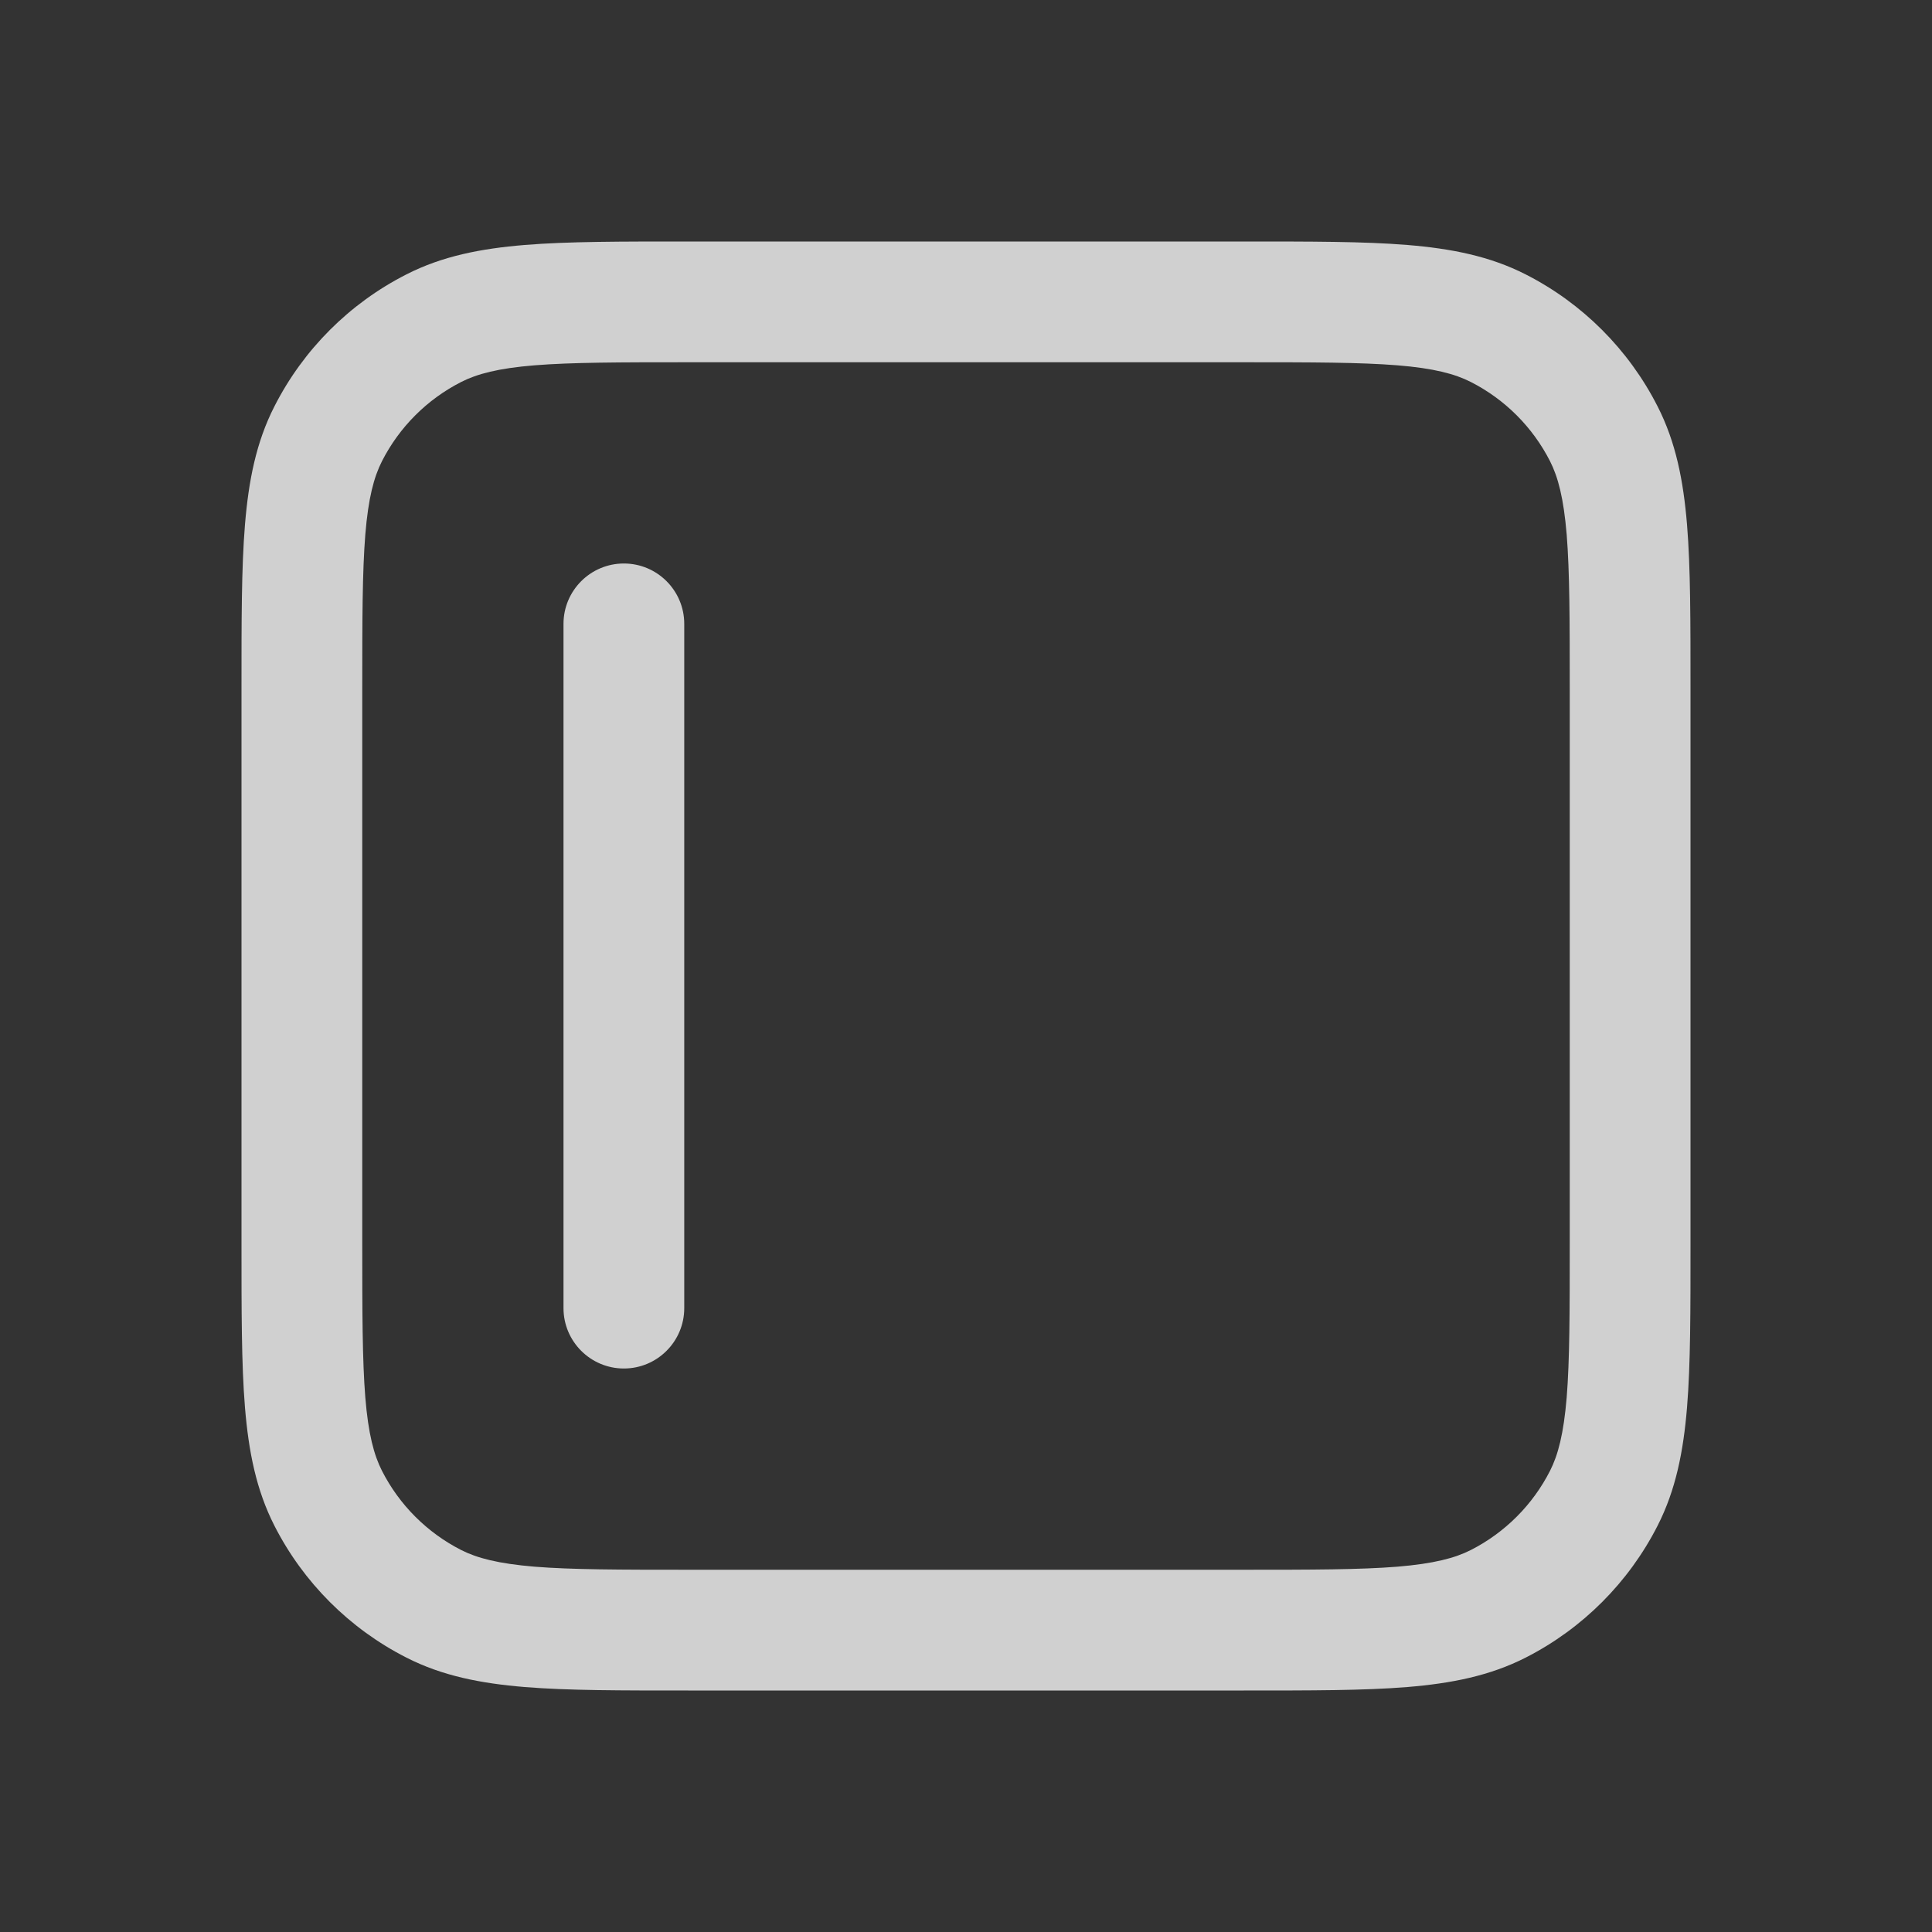 <svg xmlns="http://www.w3.org/2000/svg" width="24" height="24" viewBox="0 0 24 24" fill="none">
  <rect x="0" y="0" width="24" height="24" fill="#333333" stroke="none"/>
  <g opacity="0.8">
    <path d="M5.388 19.923L5.729 19.255H5.729L5.388 19.923ZM4.077 18.612L3.409 18.953H3.409L4.077 18.612ZM19.923 18.612L19.255 18.271V18.271L19.923 18.612ZM18.612 19.923L18.271 19.255H18.271L18.612 19.923ZM19.923 5.388L19.255 5.729V5.729L19.923 5.388ZM18.612 4.077L18.953 3.409V3.409L18.612 4.077ZM4.077 5.388L4.745 5.729L4.077 5.388ZM5.388 4.077L5.729 4.745L5.388 4.077ZM7 16.25C7 16.664 7.336 17 7.75 17C8.164 17 8.5 16.664 8.5 16.25H7ZM8.5 7.75C8.5 7.336 8.164 7 7.75 7C7.336 7 7 7.336 7 7.75H8.5ZM19.5 8.55V15.45H21V8.55H19.5ZM15.45 19.5H8.55V21H15.45V19.5ZM4.5 15.45V8.55H3V15.45H4.5ZM8.55 4.5H15.45V3H8.55V4.5ZM8.55 19.5C7.698 19.5 7.103 19.499 6.641 19.462C6.187 19.424 5.926 19.355 5.729 19.255L5.048 20.591C5.492 20.818 5.972 20.912 6.519 20.957C7.056 21.001 7.722 21 8.55 21V19.5ZM3 15.45C3 16.278 2.999 16.944 3.043 17.482C3.088 18.028 3.182 18.508 3.409 18.953L4.745 18.271C4.645 18.074 4.575 17.813 4.538 17.359C4.501 16.897 4.5 16.302 4.5 15.45H3ZM5.729 19.255C5.305 19.039 4.961 18.695 4.745 18.271L3.409 18.953C3.768 19.658 4.342 20.232 5.048 20.591L5.729 19.255ZM19.5 15.45C19.5 16.302 19.499 16.897 19.462 17.359C19.424 17.813 19.355 18.074 19.255 18.271L20.591 18.953C20.818 18.508 20.912 18.028 20.957 17.482C21.001 16.944 21 16.278 21 15.45H19.5ZM15.45 21C16.278 21 16.944 21.001 17.482 20.957C18.028 20.912 18.508 20.818 18.953 20.591L18.271 19.255C18.074 19.355 17.813 19.424 17.359 19.462C16.897 19.499 16.302 19.5 15.45 19.5V21ZM19.255 18.271C19.039 18.695 18.695 19.039 18.271 19.255L18.953 20.591C19.658 20.232 20.232 19.658 20.591 18.953L19.255 18.271ZM21 8.55C21 7.722 21.001 7.056 20.957 6.519C20.912 5.972 20.818 5.492 20.591 5.048L19.255 5.729C19.355 5.926 19.424 6.187 19.462 6.641C19.499 7.103 19.5 7.698 19.5 8.55H21ZM15.45 4.5C16.302 4.5 16.897 4.501 17.359 4.538C17.813 4.575 18.074 4.645 18.271 4.745L18.953 3.409C18.508 3.182 18.028 3.088 17.482 3.043C16.944 2.999 16.278 3 15.45 3V4.5ZM20.591 5.048C20.232 4.342 19.658 3.768 18.953 3.409L18.271 4.745C18.695 4.961 19.039 5.305 19.255 5.729L20.591 5.048ZM4.5 8.55C4.5 7.698 4.501 7.103 4.538 6.641C4.575 6.187 4.645 5.926 4.745 5.729L3.409 5.048C3.182 5.492 3.088 5.972 3.043 6.519C2.999 7.056 3 7.722 3 8.55H4.5ZM8.55 3C7.722 3 7.056 2.999 6.519 3.043C5.972 3.088 5.492 3.182 5.048 3.409L5.729 4.745C5.926 4.645 6.187 4.575 6.641 4.538C7.103 4.501 7.698 4.5 8.55 4.5V3ZM4.745 5.729C4.961 5.305 5.305 4.961 5.729 4.745L5.048 3.409C4.342 3.768 3.768 4.342 3.409 5.048L4.745 5.729ZM8.5 16.25V7.75H7V16.25H8.5Z" fill="#F8F8F8" fillOpacity="0.7"/>
  </g>
</svg>